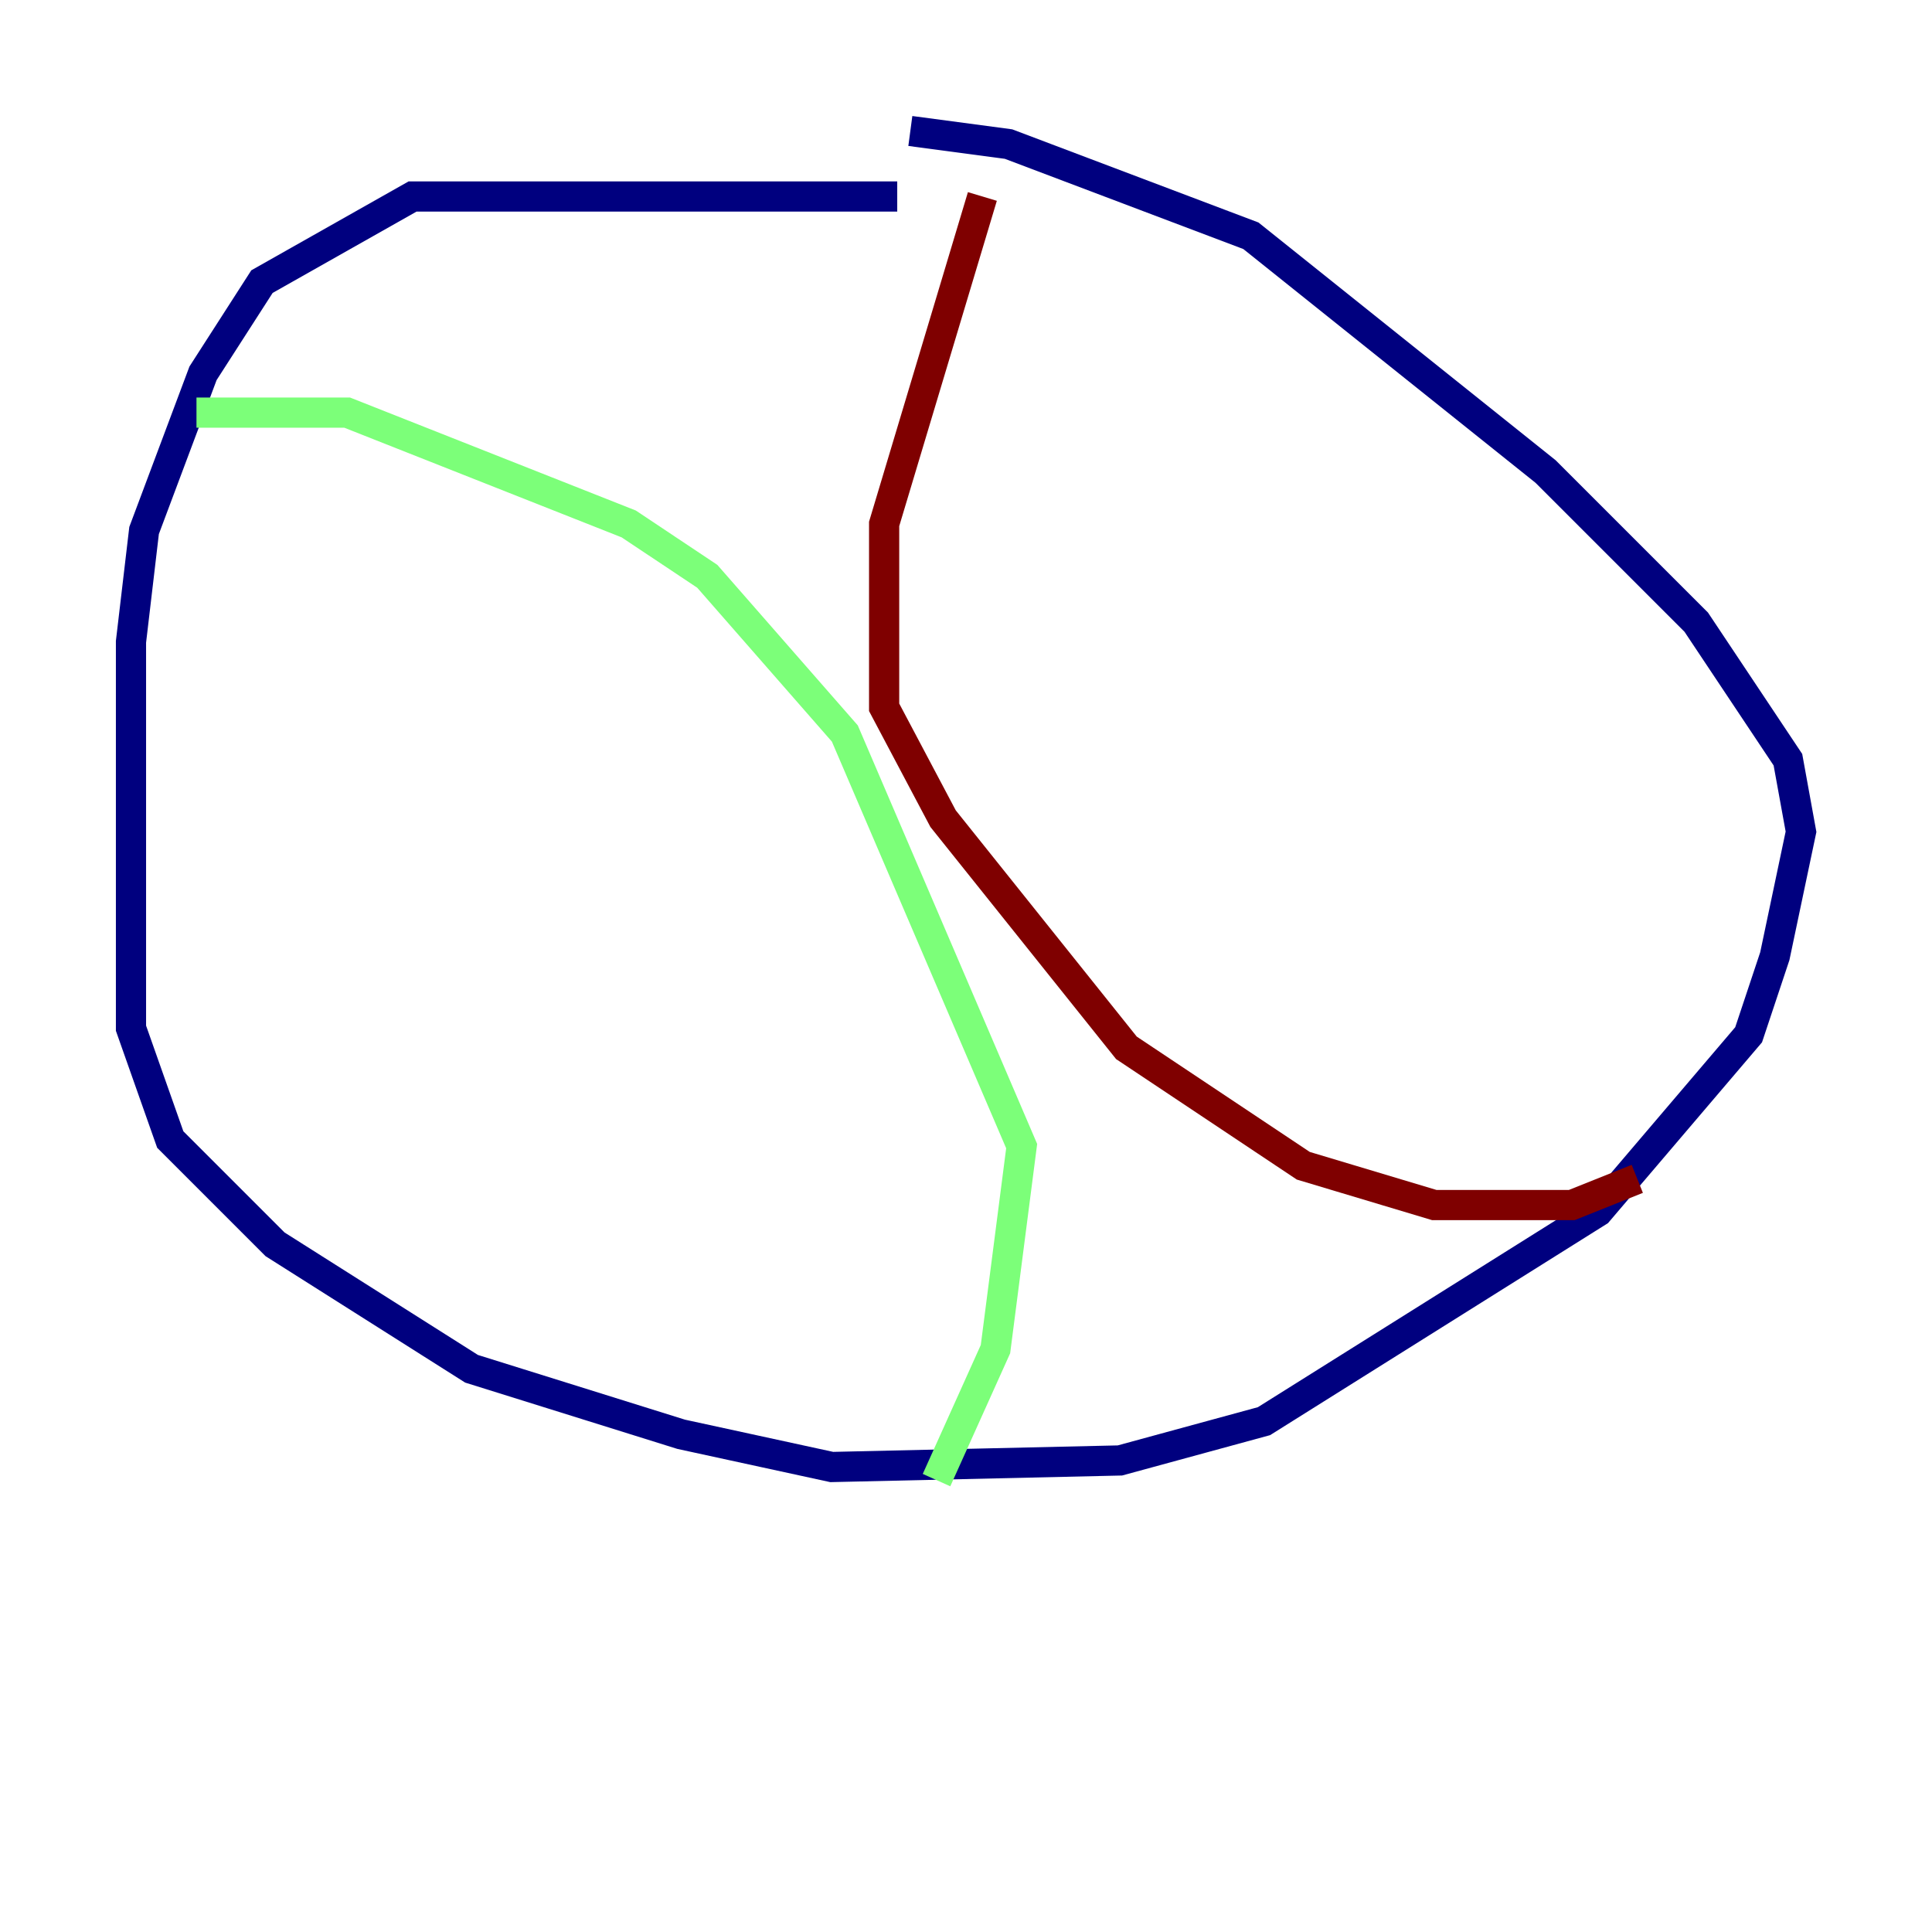 <?xml version="1.0" encoding="utf-8" ?>
<svg baseProfile="tiny" height="128" version="1.2" viewBox="0,0,128,128" width="128" xmlns="http://www.w3.org/2000/svg" xmlns:ev="http://www.w3.org/2001/xml-events" xmlns:xlink="http://www.w3.org/1999/xlink"><defs /><polyline fill="none" points="59.444,13.017 27.336,13.017 17.356,18.658 13.451,24.732 9.546,35.146 8.678,42.522 8.678,68.122 11.281,75.498 18.224,82.441 31.241,90.685 45.125,95.024 55.105,97.193 74.197,96.759 83.742,94.156 105.871,80.271 115.851,68.556 117.586,63.349 119.322,55.105 118.454,50.332 112.38,41.22 102.4,31.241 82.875,15.62 66.82,9.546 60.312,8.678" stroke="#00007f" stroke-width="2" /><polyline fill="none" points="13.017,27.336 22.997,27.336 41.654,34.712 46.861,38.183 55.973,48.597 67.688,75.932 65.953,89.383 62.047,98.061" stroke="#7cff79" stroke-width="2" /><polyline fill="none" points="65.085,13.017 58.576,34.712 58.576,46.861 62.481,54.237 74.63,69.424 86.346,77.234 95.024,79.837 104.136,79.837 108.475,78.102" stroke="#7f0000" stroke-width="2" /></svg>